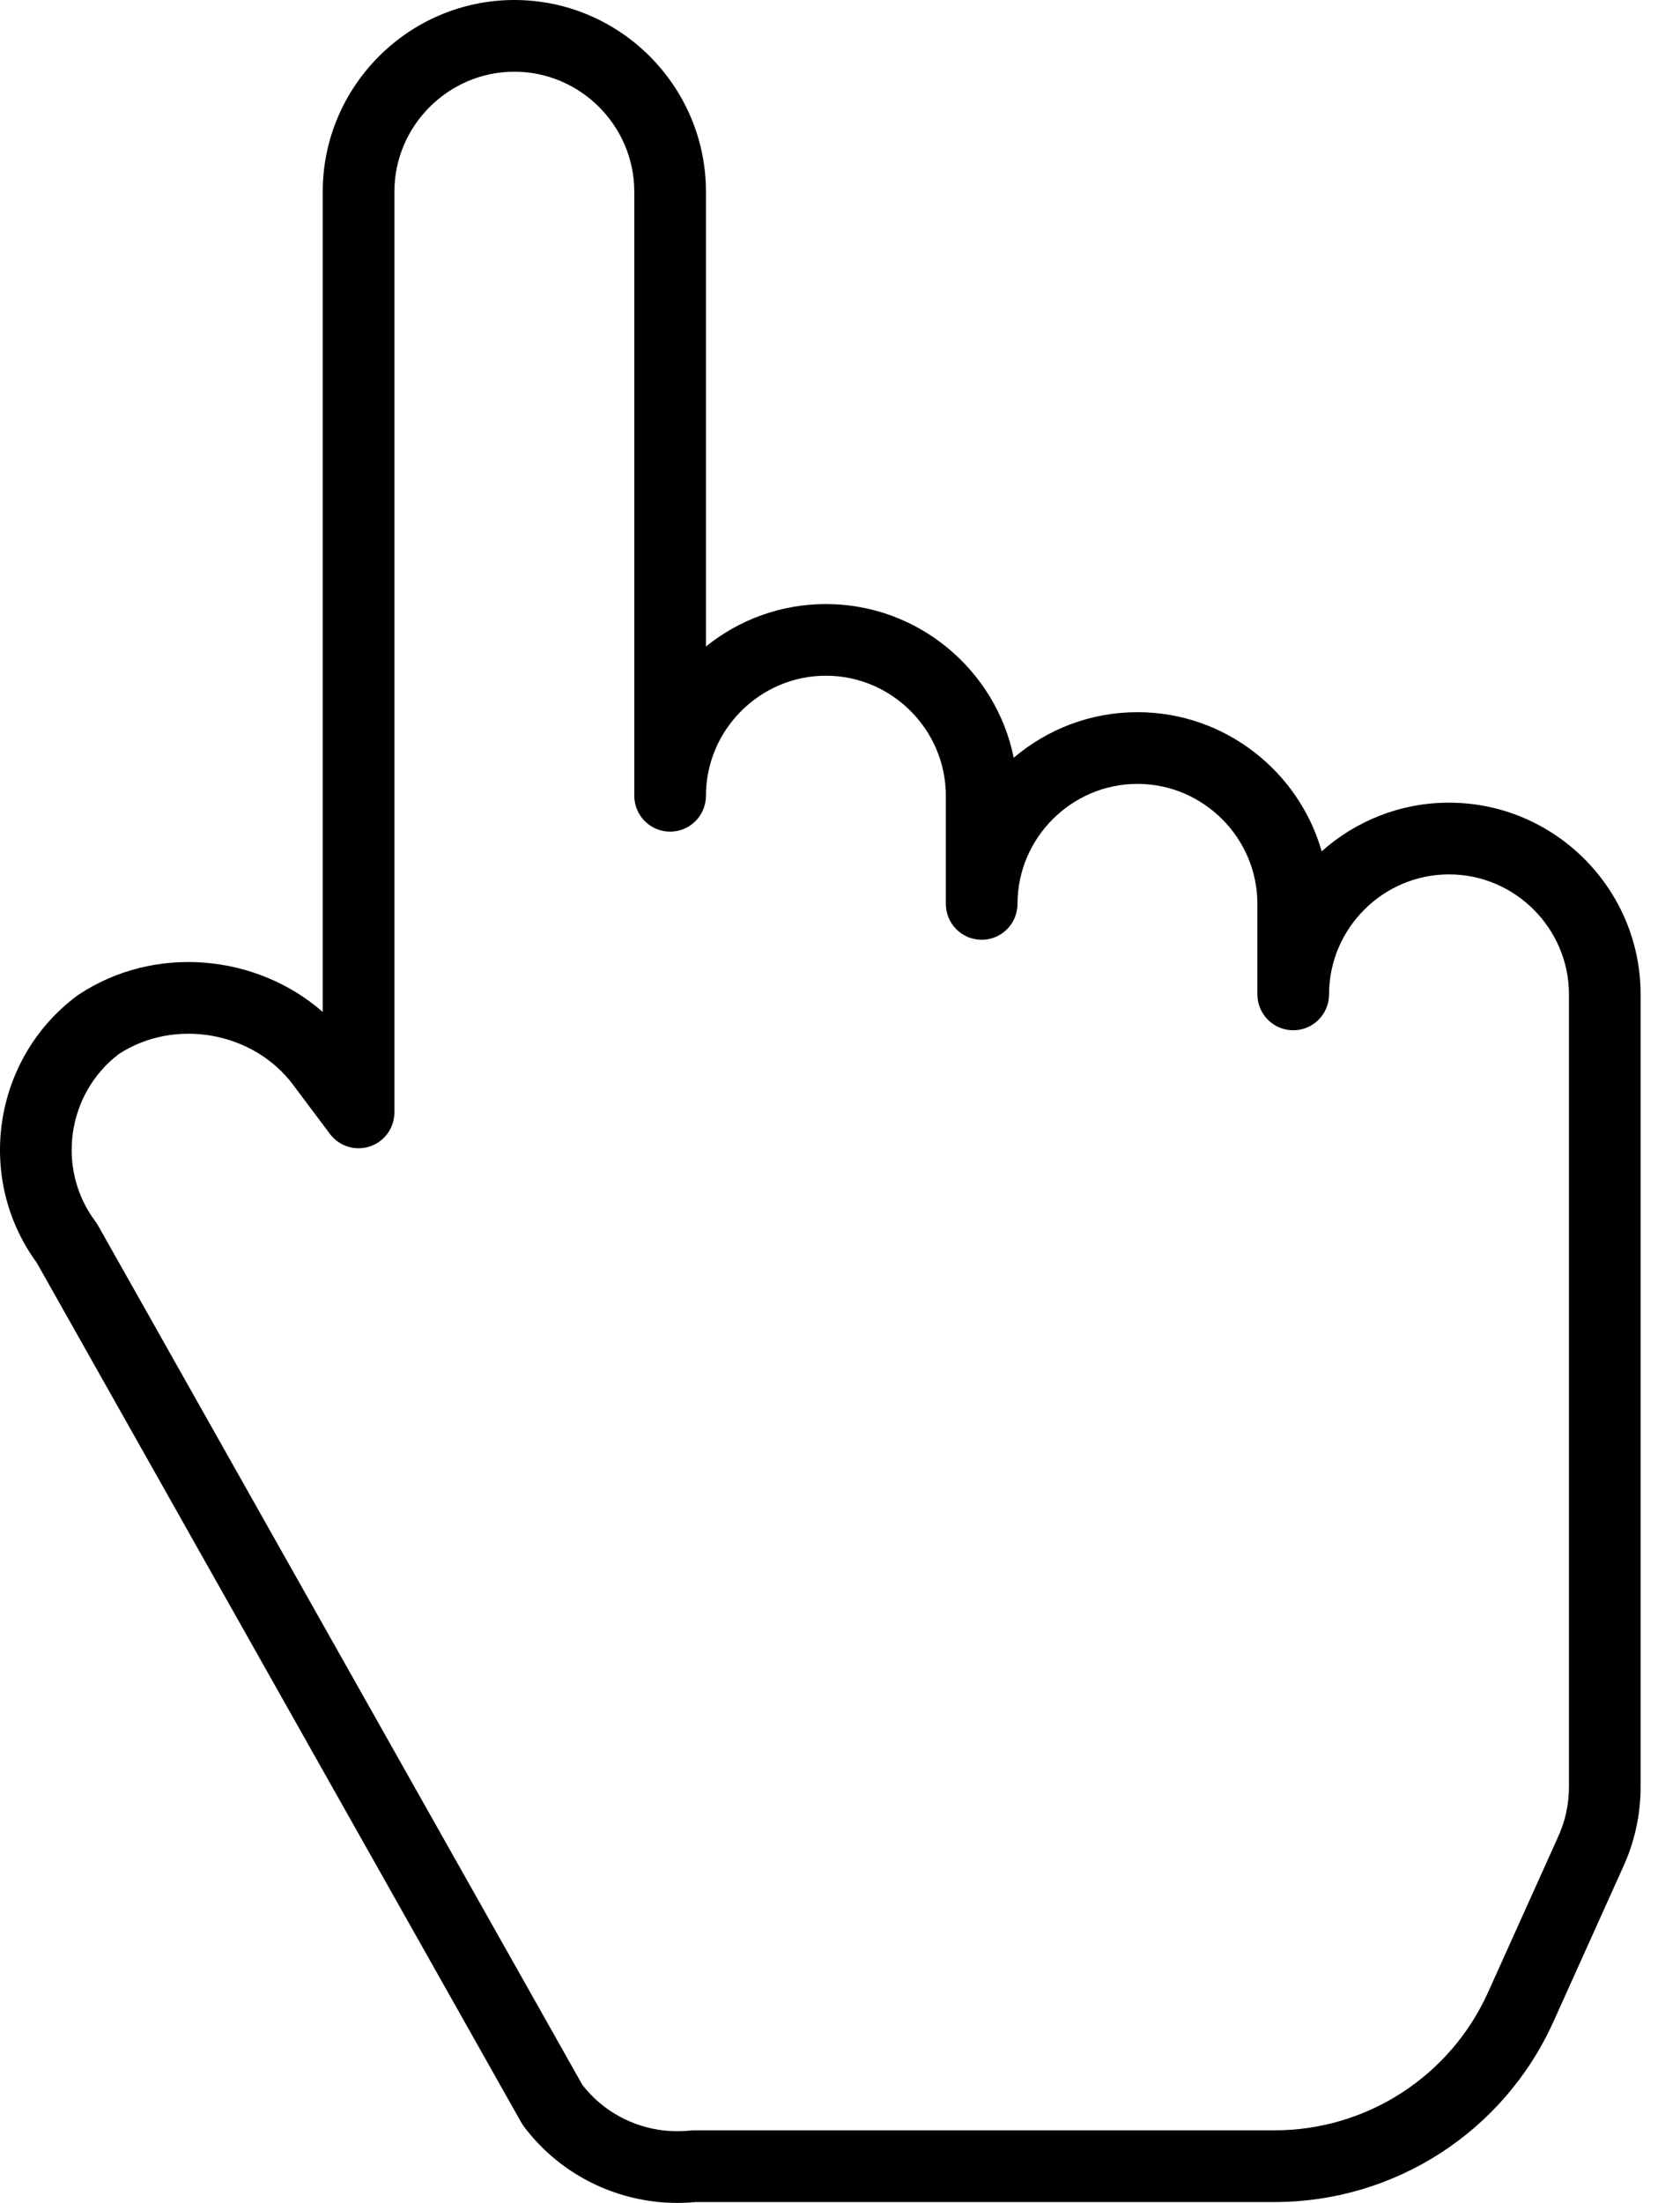 <svg width="29" height="38" viewBox="0 0 29 38" fill="none" xmlns="http://www.w3.org/2000/svg">
<path fill-rule="evenodd" clip-rule="evenodd" d="M5.571 3.307C5.571 1.487 7.058 0 8.879 0C10.7 0 12.186 1.487 12.186 3.307V11.152C12.754 10.694 13.474 10.42 14.257 10.42C15.853 10.42 17.193 11.562 17.499 13.071C18.076 12.581 18.822 12.285 19.635 12.285C21.141 12.285 22.419 13.303 22.815 14.685C23.4 14.164 24.171 13.846 25.013 13.846C26.834 13.846 28.32 15.332 28.32 17.153V30.828C28.32 31.324 28.208 31.797 28.012 32.219L26.814 34.877L26.813 34.878C25.959 36.769 24.079 37.985 22.002 37.985H12.013C11.789 38.006 11.563 38.005 11.339 37.982C11.337 37.982 11.336 37.982 11.334 37.981C10.456 37.885 9.615 37.441 9.042 36.68C9.026 36.658 9.011 36.635 8.998 36.612L0.633 21.78C-0.431 20.325 -0.122 18.267 1.321 17.183C1.33 17.176 1.34 17.17 1.349 17.163C2.658 16.291 4.419 16.449 5.571 17.456V3.307ZM22.942 17.153C22.942 16.015 23.875 15.083 25.013 15.083C26.151 15.083 27.083 16.015 27.083 17.153V30.828C27.083 31.138 27.013 31.435 26.889 31.7C26.888 31.702 26.887 31.705 26.886 31.707L25.686 34.369C25.032 35.817 23.592 36.748 22.002 36.748H11.983C11.962 36.748 11.941 36.749 11.92 36.752C11.77 36.767 11.618 36.767 11.467 36.752C10.924 36.691 10.41 36.423 10.054 35.966L1.692 21.139C1.678 21.116 1.664 21.093 1.648 21.072C0.969 20.168 1.151 18.869 2.05 18.183C3.008 17.556 4.366 17.791 5.057 18.709C5.057 18.709 5.057 18.709 5.057 18.709C5.057 18.709 5.057 18.71 5.057 18.71L5.695 19.56C5.855 19.773 6.133 19.86 6.385 19.776C6.638 19.692 6.808 19.455 6.808 19.189V3.307C6.808 2.17 7.741 1.237 8.879 1.237C10.017 1.237 10.949 2.17 10.949 3.307V13.727C10.949 14.069 11.226 14.346 11.568 14.346C11.909 14.346 12.186 14.069 12.186 13.727C12.186 12.589 13.119 11.656 14.257 11.656C15.395 11.656 16.327 12.589 16.327 13.727V15.592C16.327 15.934 16.604 16.211 16.946 16.211C17.287 16.211 17.564 15.934 17.564 15.592C17.564 14.455 18.497 13.522 19.635 13.522C20.773 13.522 21.705 14.455 21.705 15.592V17.153C21.705 17.495 21.982 17.772 22.324 17.772C22.665 17.772 22.942 17.495 22.942 17.153Z" fill="#221F20" style="fill:#221F20;fill:color(display-p3 0.133 0.122 0.126);fill-opacity:1;"/>
</svg>

